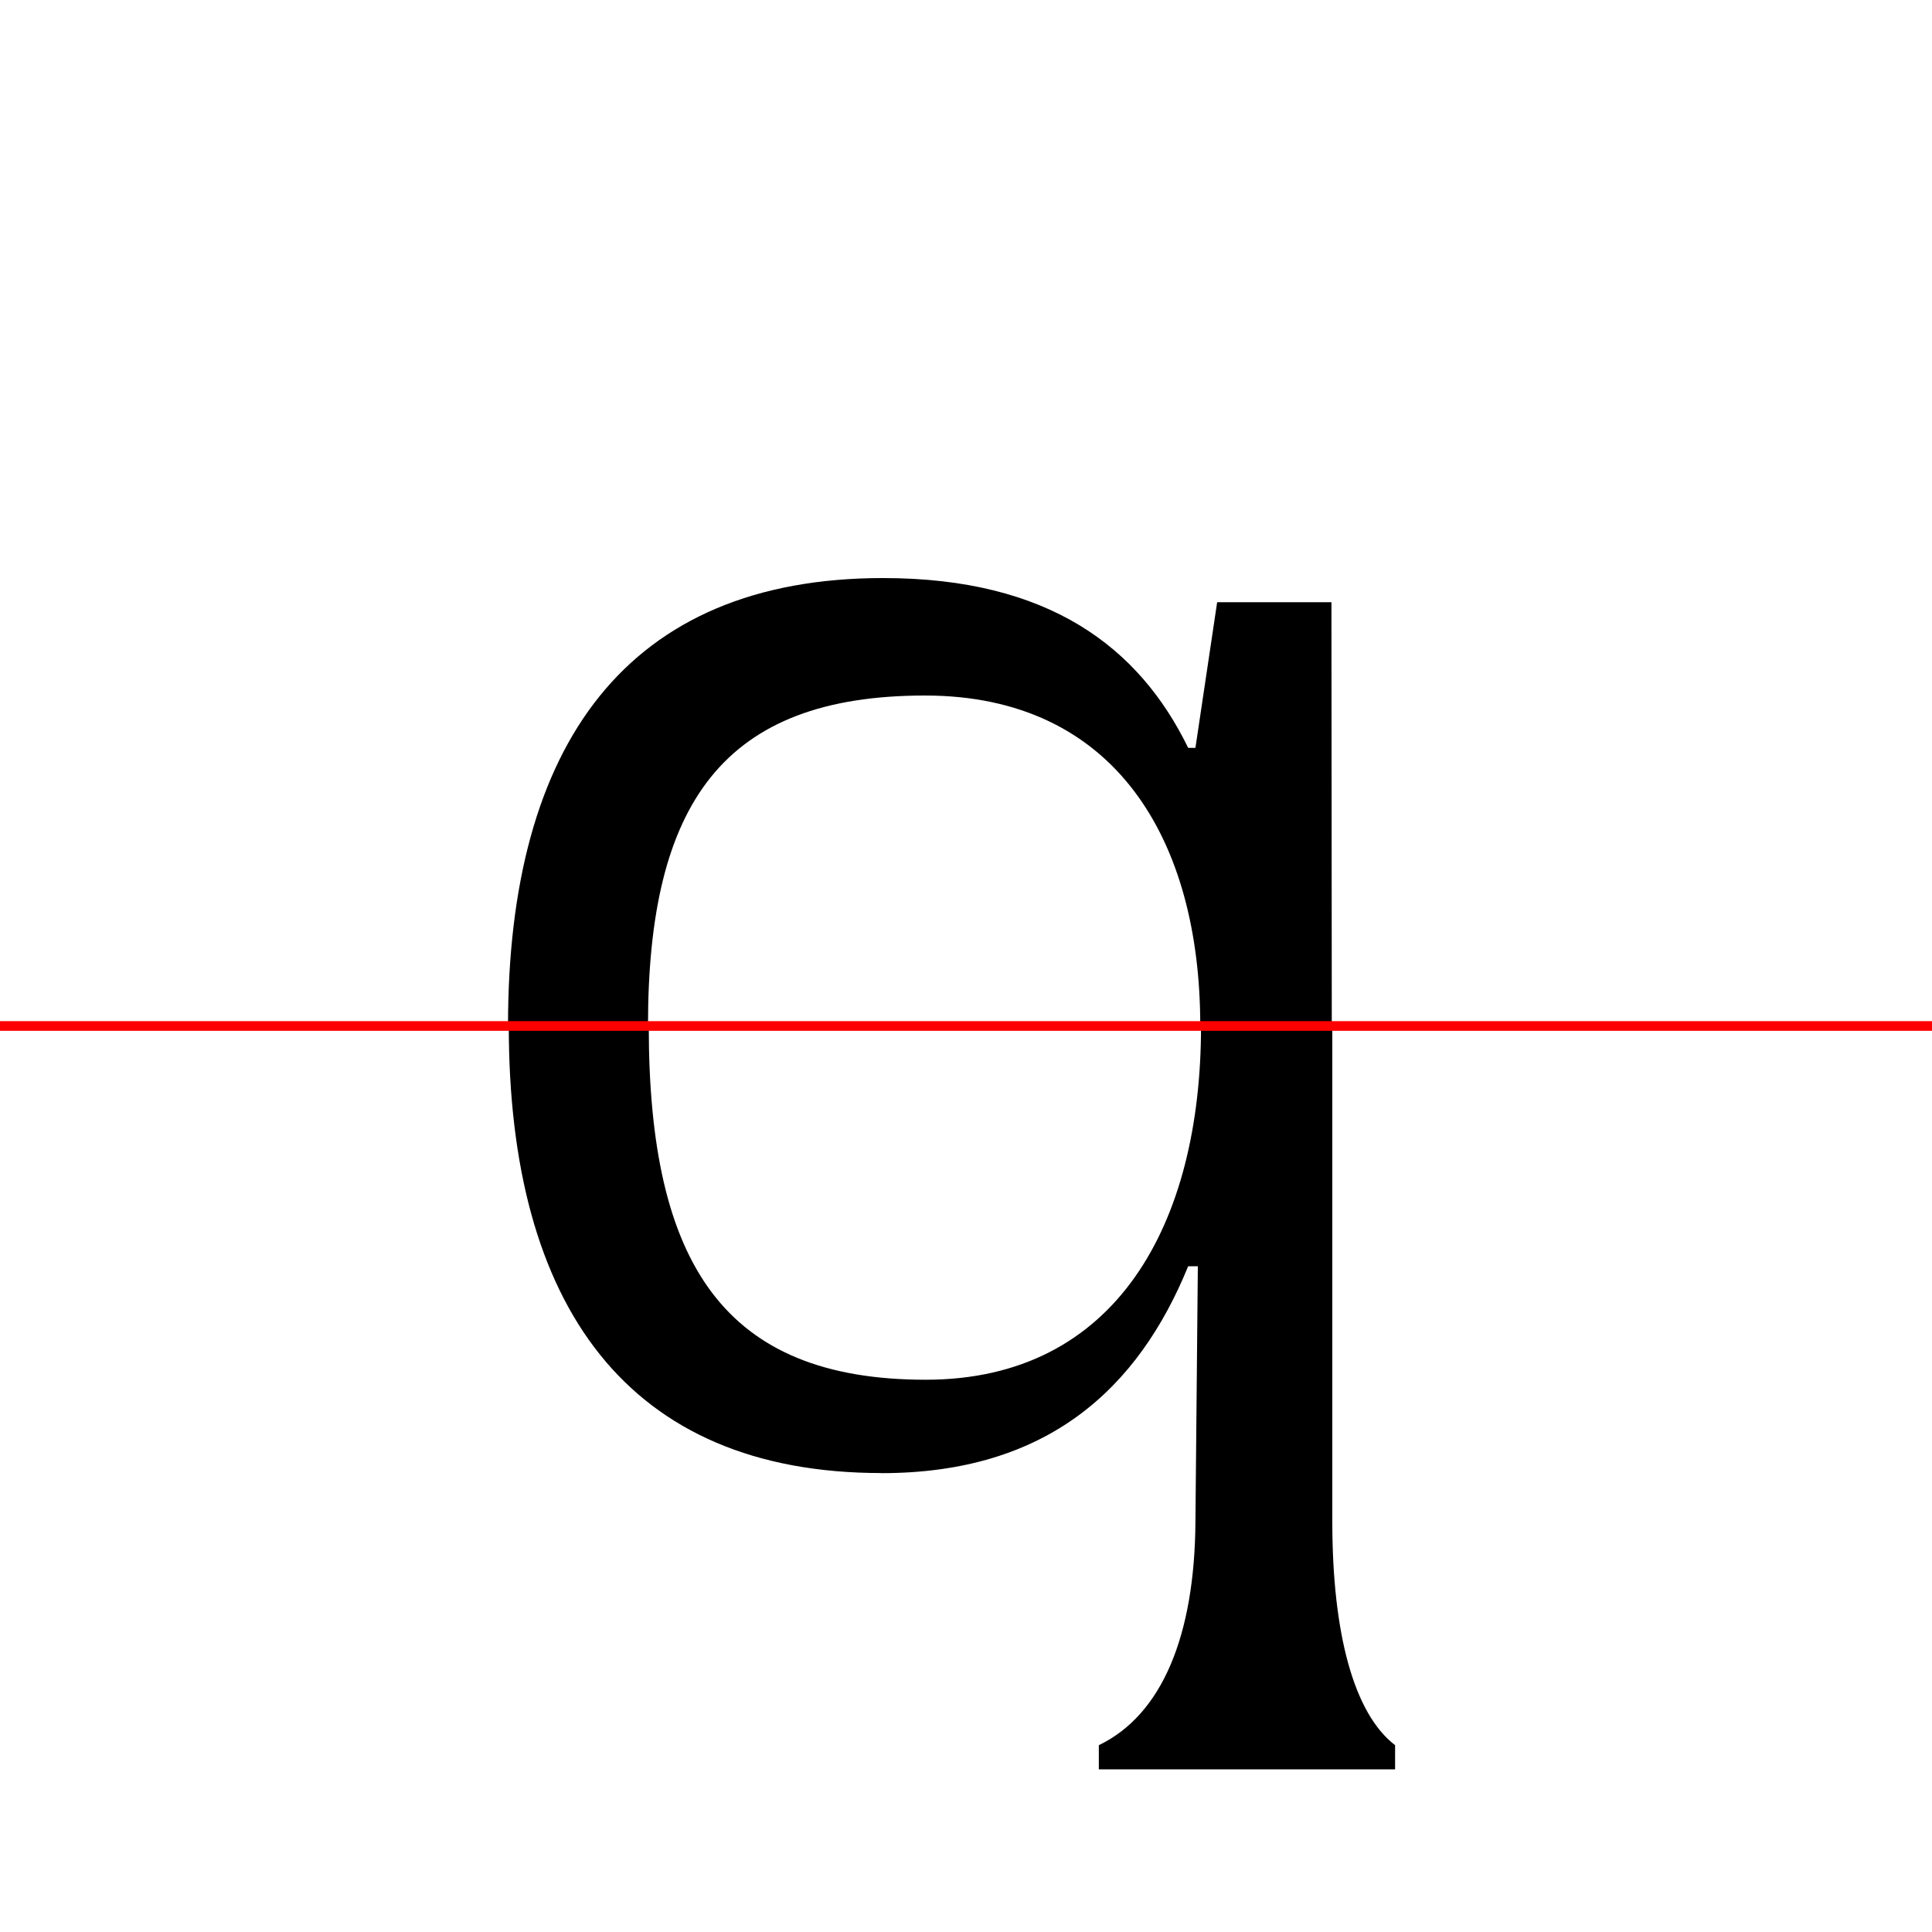 <?xml version="1.0" encoding="UTF-8"?>
<svg width="200" height="200" viewBox="0 0 200 200" version="1.1" xmlns="http://www.w3.org/2000/svg" xmlns:xlink="http://www.w3.org/1999/xlink">
 <rect x="0" y="0" width="200" height="200" fill="#333333" stroke="none"/>
 <path d="M0,0 l200,0 l0,200 l-200,0 Z M0,0" fill="rgb(255,255,255)" transform="matrix(1,0,0,-1,0,200)"/>
 <clipPath id="clip421">
  <path clip-rule="evenodd" d="M0,43.79 l200,0 l0,200 l-200,0 Z M0,43.79" transform="matrix(1,0,0,-1,0,150)"/>
 </clipPath>
 <g clip-path="url(#clip421)">
  <path d="M91.17,-2.42 c17.17,0,26.58,7.75,31.75,18.42 l1.08,0 l-0.17,-25.17 c-0.08,-8.0,-0.08,-16.0,-0.17,-24.0 l14.25,0 l0,24.25 l-0.08,96.58 l-11.83,0 l-2.25,-15.08 l-0.75,0 c-5.08,10.42,-14.42,17.58,-31.58,17.58 c-26.5,0,-38.83,-17.17,-38.83,-46.33 c0,-29.0,12.33,-46.25,38.58,-46.25 Z M95.75,9.75 c-20.83,0,-28.67,11.08,-28.67,34.08 c0,23.08,7.83,34.17,28.67,34.17 c19.75,0,28.5,-15.0,28.5,-34.17 c0,-19.08,-8.75,-34.08,-28.5,-34.08 Z M95.75,9.75" fill="rgb(0,0,0)" transform="matrix(1,0,0,-1,0,150)"/>
 </g>
 <clipPath id="clip422">
  <path clip-rule="evenodd" d="M0,-50 l200,0 l0,93.79 l-200,0 Z M0,-50" transform="matrix(1,0,0,-1,0,150)"/>
 </clipPath>
 <g clip-path="url(#clip422)">
  <path d="M91.25,-2.5 c17.17,0,26.58,8.75,31.75,21.42 l1.0,0 l-0.25,-26.5 c-0.08,-11.67,-3.42,-19.92,-10.0,-23.08 l0,-2.5 l30.67,0 l0,2.5 c-4.25,3.25,-6.5,11.5,-6.5,23.17 l0,97.58 l-6.75,0 l-7.42,-20.58 l-0.75,0 c-5.08,12.25,-14.33,20.58,-31.5,20.58 c-26.5,0,-38.83,-17.17,-38.83,-46.33 c0,-29.0,12.33,-46.25,38.58,-46.25 Z M95.83,7.17 c-20.83,0,-28.67,11.92,-28.67,36.58 c0,24.83,7.83,36.67,28.67,36.67 c19.75,0,28.5,-16.08,28.5,-36.67 c0,-20.42,-8.75,-36.58,-28.5,-36.58 Z M95.83,7.17" fill="rgb(0,0,0)" transform="matrix(1,0,0,-1,0,150)"/>
 </g>
 <path d="M0,43.79 l200,0" fill="none" stroke="rgb(255,0,0)" stroke-width="1" transform="matrix(1,0,0,-1,0,150)"/>
</svg>